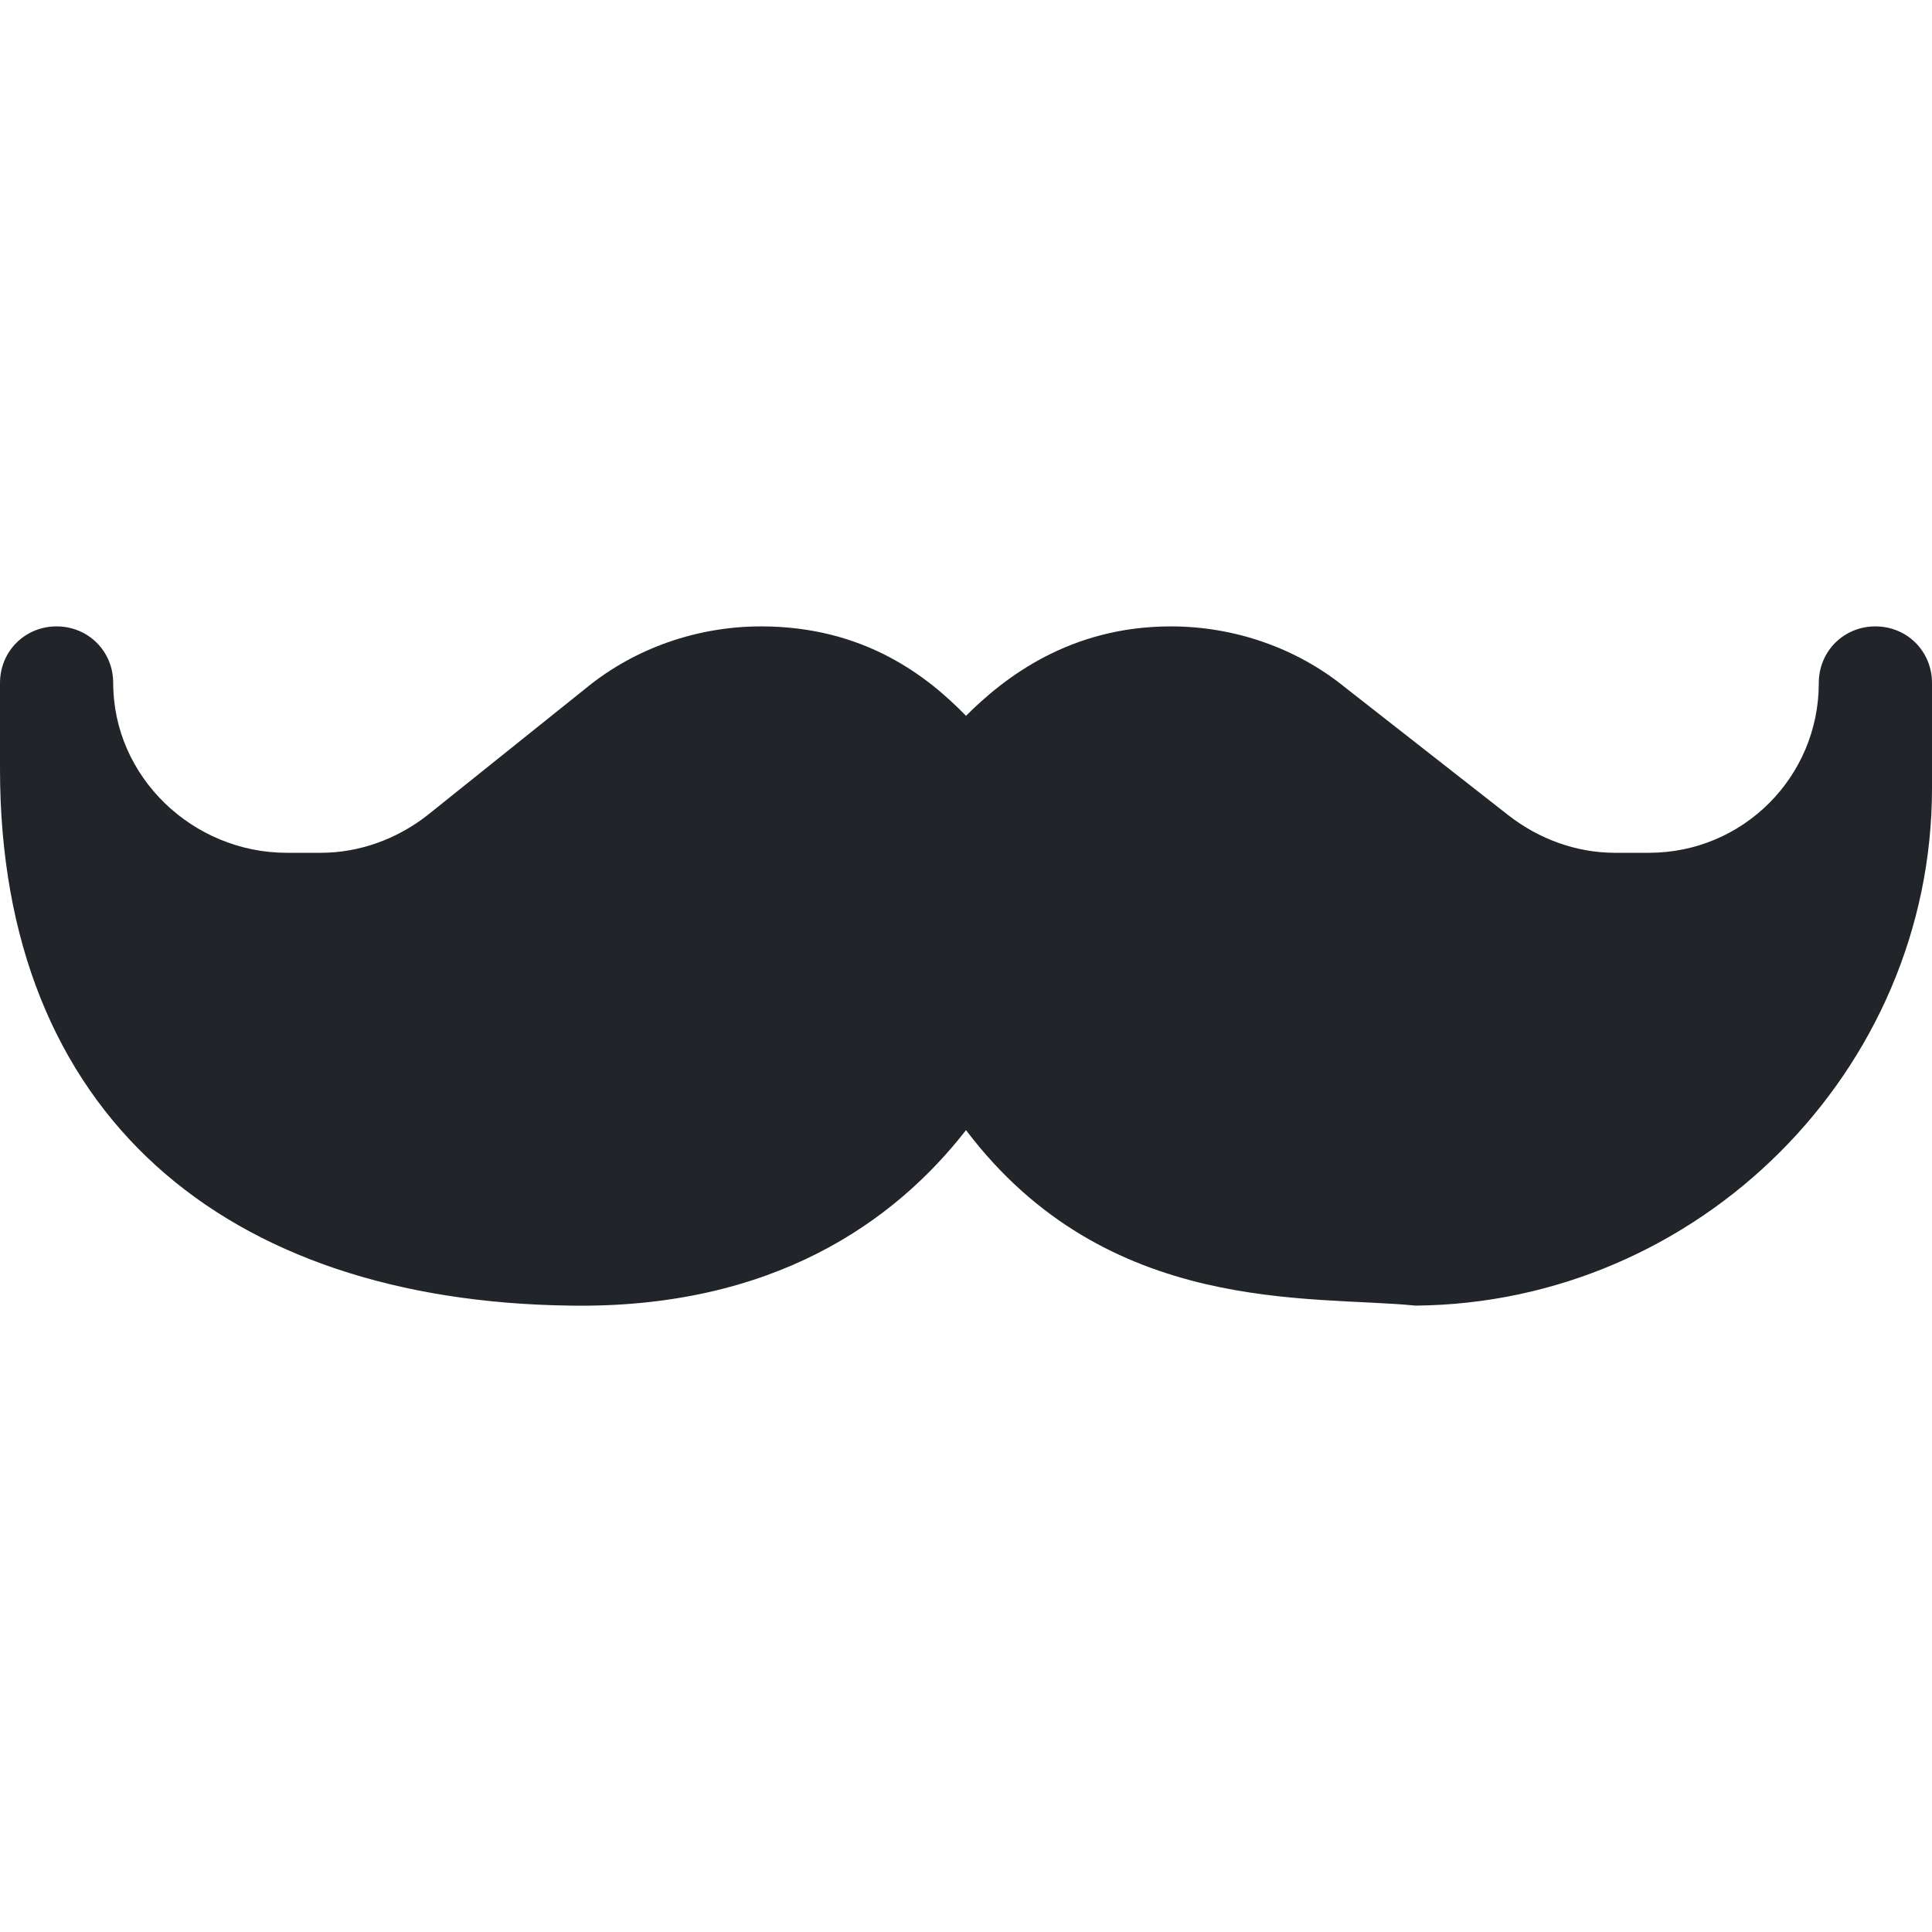 <?xml version="1.0" encoding="utf-8"?>
<!-- Generator: Adobe Illustrator 24.1.2, SVG Export Plug-In . SVG Version: 6.00 Build 0)  -->
<svg version="1.1" id="Capa_1" xmlns="http://www.w3.org/2000/svg" xmlns:xlink="http://www.w3.org/1999/xlink" x="0px" y="0px"
	 viewBox="0 0 512 512" style="enable-background:new 0 0 512 512;" xml:space="preserve">
<style type="text/css">
	.st0{fill:#212529;}
</style>
<g>
	<path class="st0" d="M151,346c53.7,0.9,86.1-22.2,105-46.5c37.4,49.4,91.4,43.7,119.1,46.5c75-0.6,136.9-62.1,136.9-137.1V181
		c0-8.4-6.6-15-15-15s-15,6.6-15,15c0,24.9-20.1,45-45,45h-9c-10.2,0-20.1-3.6-28.2-9.9l-43.3-33.9c-12.9-10.5-29.4-16.2-46.2-16.2
		c-26.7,0-44.1,13.5-54.3,23.7c-10.2-10.5-27-23.7-54.3-23.7c-16.8,0-33.3,5.7-46.2,16.2l-42.3,33.9c-8.1,6.3-18,9.9-28.2,9.9h-9
		c-24.9,0-46-20.1-46-45c0-8.4-6.6-15-15-15s-15,6.6-15,15v22.8C0,295.6,59.8,344.8,151,346L151,346z"/>
</g>
</svg>
